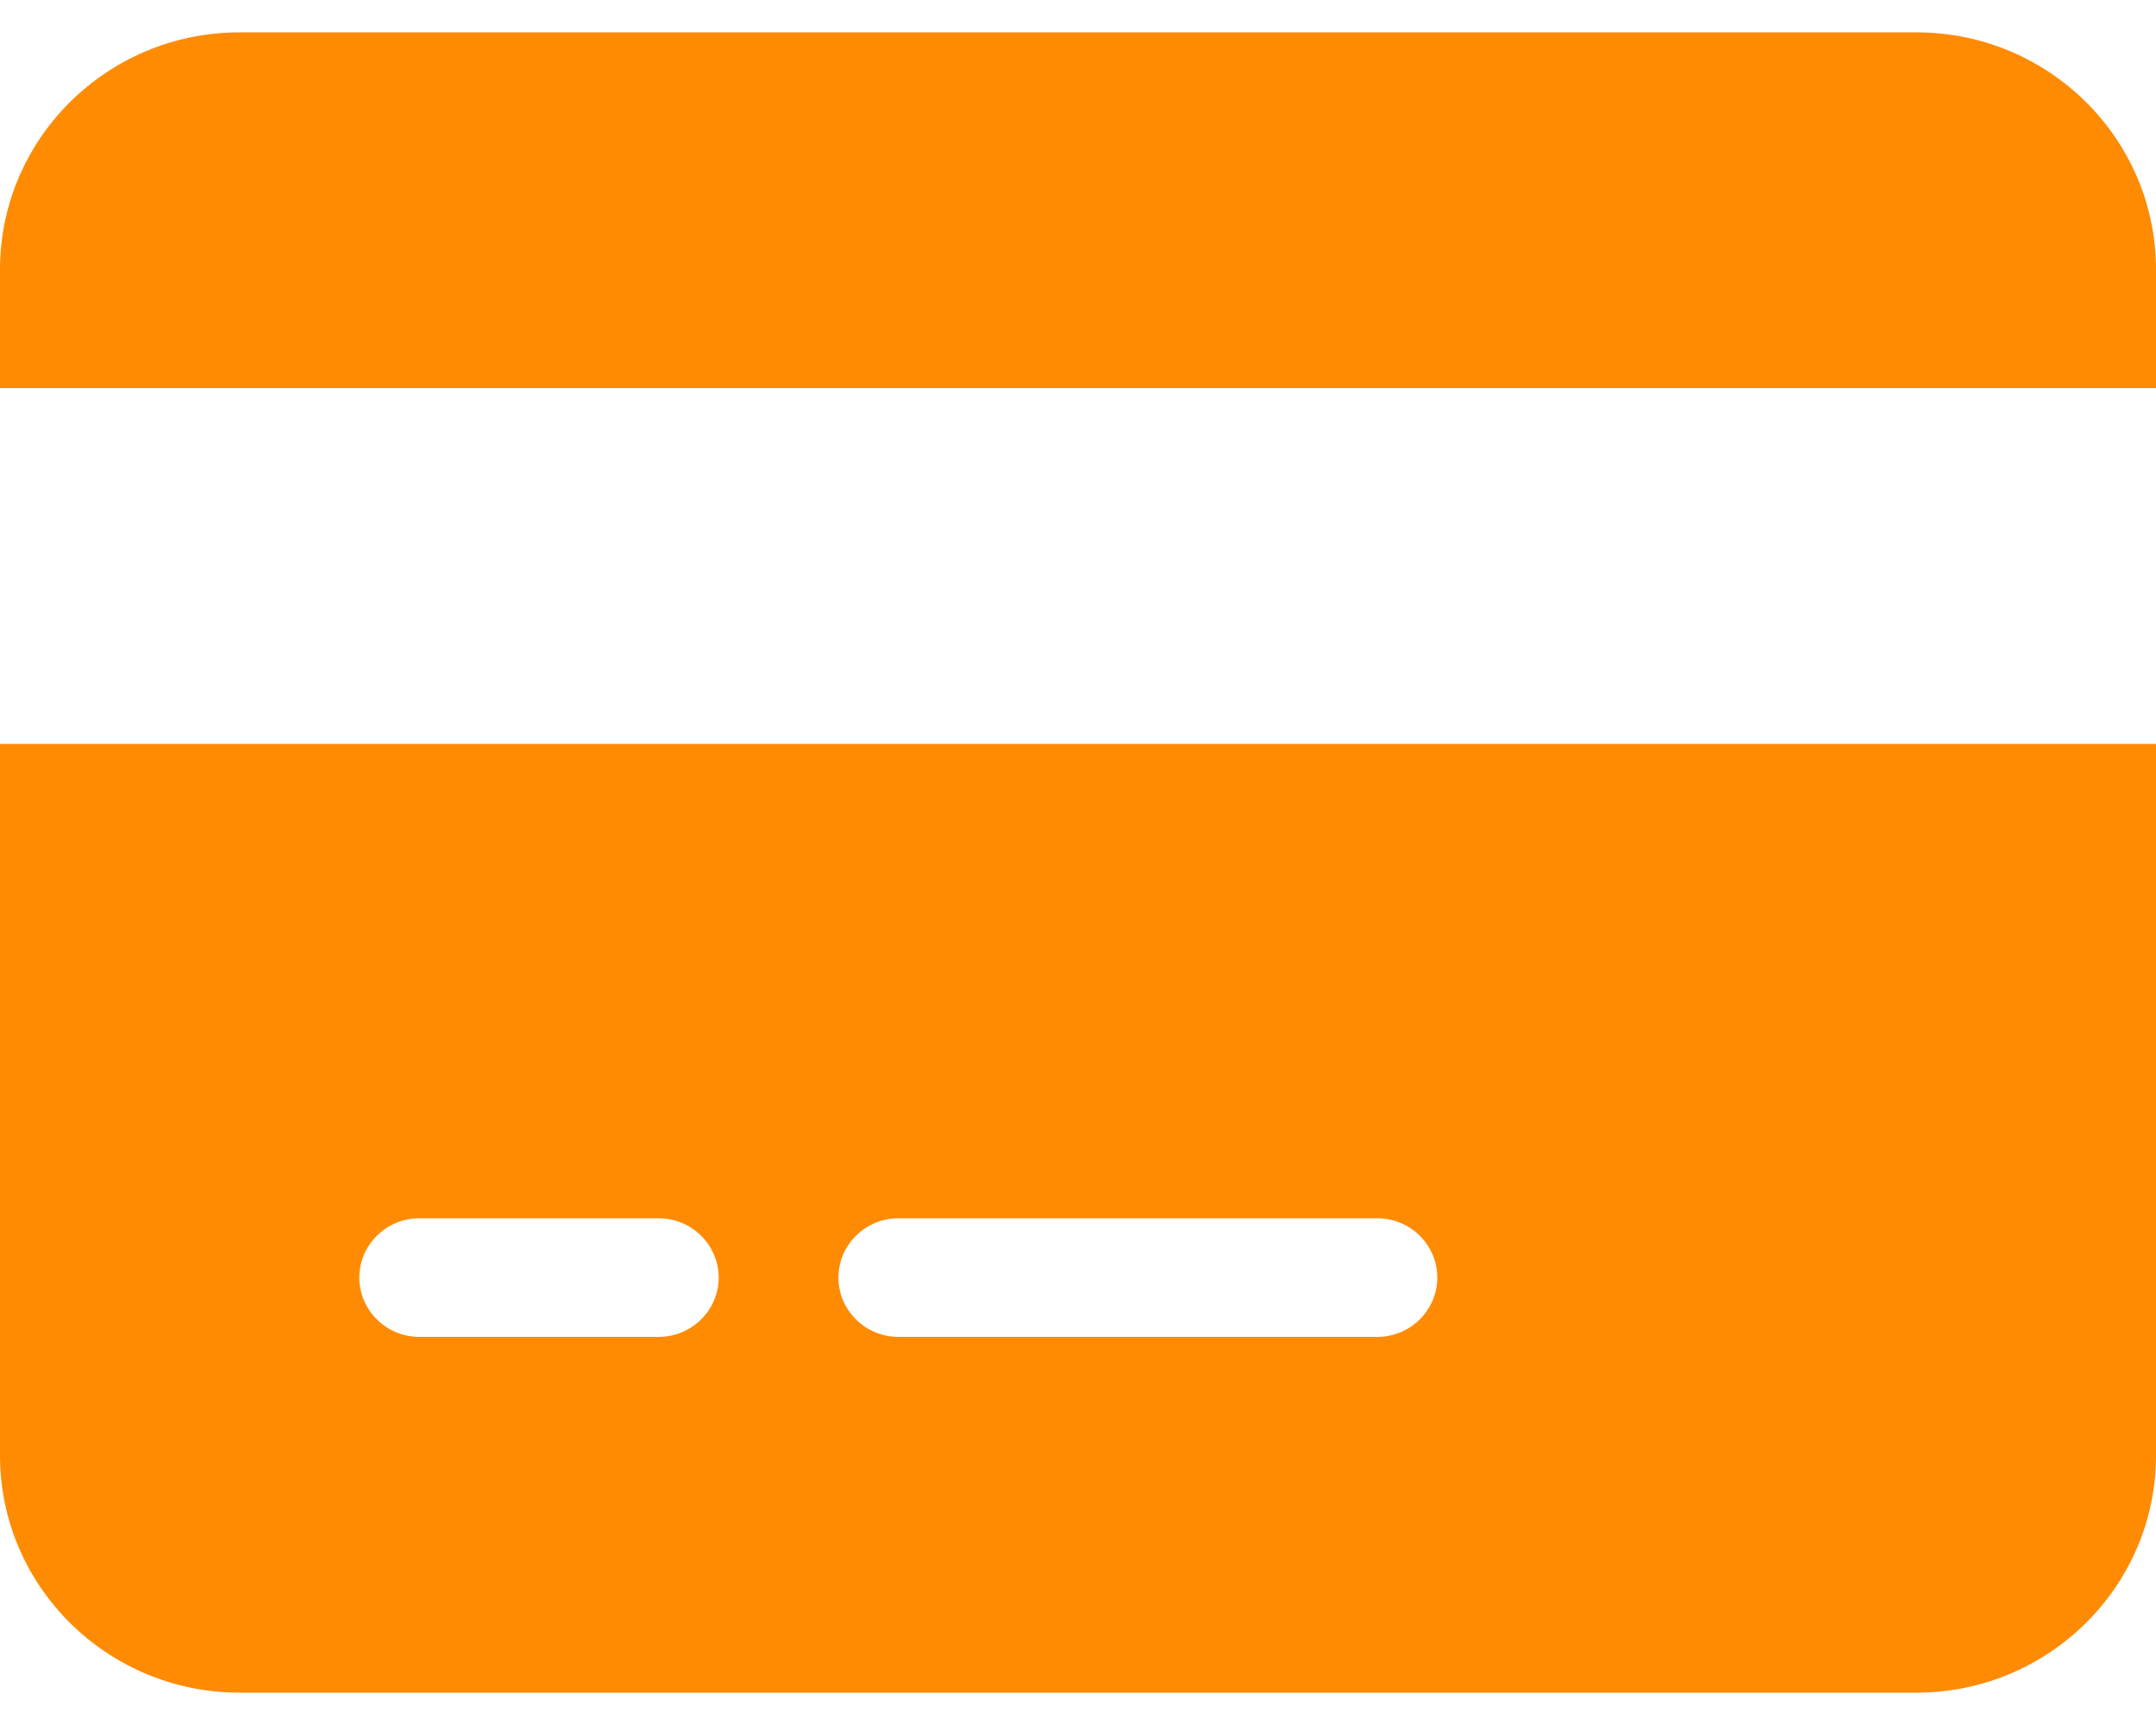 <svg width="50" height="40" viewBox="0 0 50 40" fill="none" xmlns="http://www.w3.org/2000/svg">
<path d="M5.556 0.75C2.491 0.75 0 3.216 0 6.25V9H50V6.25C50 3.216 47.509 0.75 44.444 0.75H5.556ZM50 17.25H0V33.75C0 36.784 2.491 39.25 5.556 39.25H44.444C47.509 39.25 50 36.784 50 33.75V17.25ZM9.722 28.25H15.278C16.042 28.25 16.667 28.869 16.667 29.625C16.667 30.381 16.042 31 15.278 31H9.722C8.958 31 8.333 30.381 8.333 29.625C8.333 28.869 8.958 28.25 9.722 28.25ZM19.444 29.625C19.444 28.869 20.069 28.25 20.833 28.25H31.944C32.708 28.25 33.333 28.869 33.333 29.625C33.333 30.381 32.708 31 31.944 31H20.833C20.069 31 19.444 30.381 19.444 29.625Z" fill="#FF8B03"/>
</svg>
